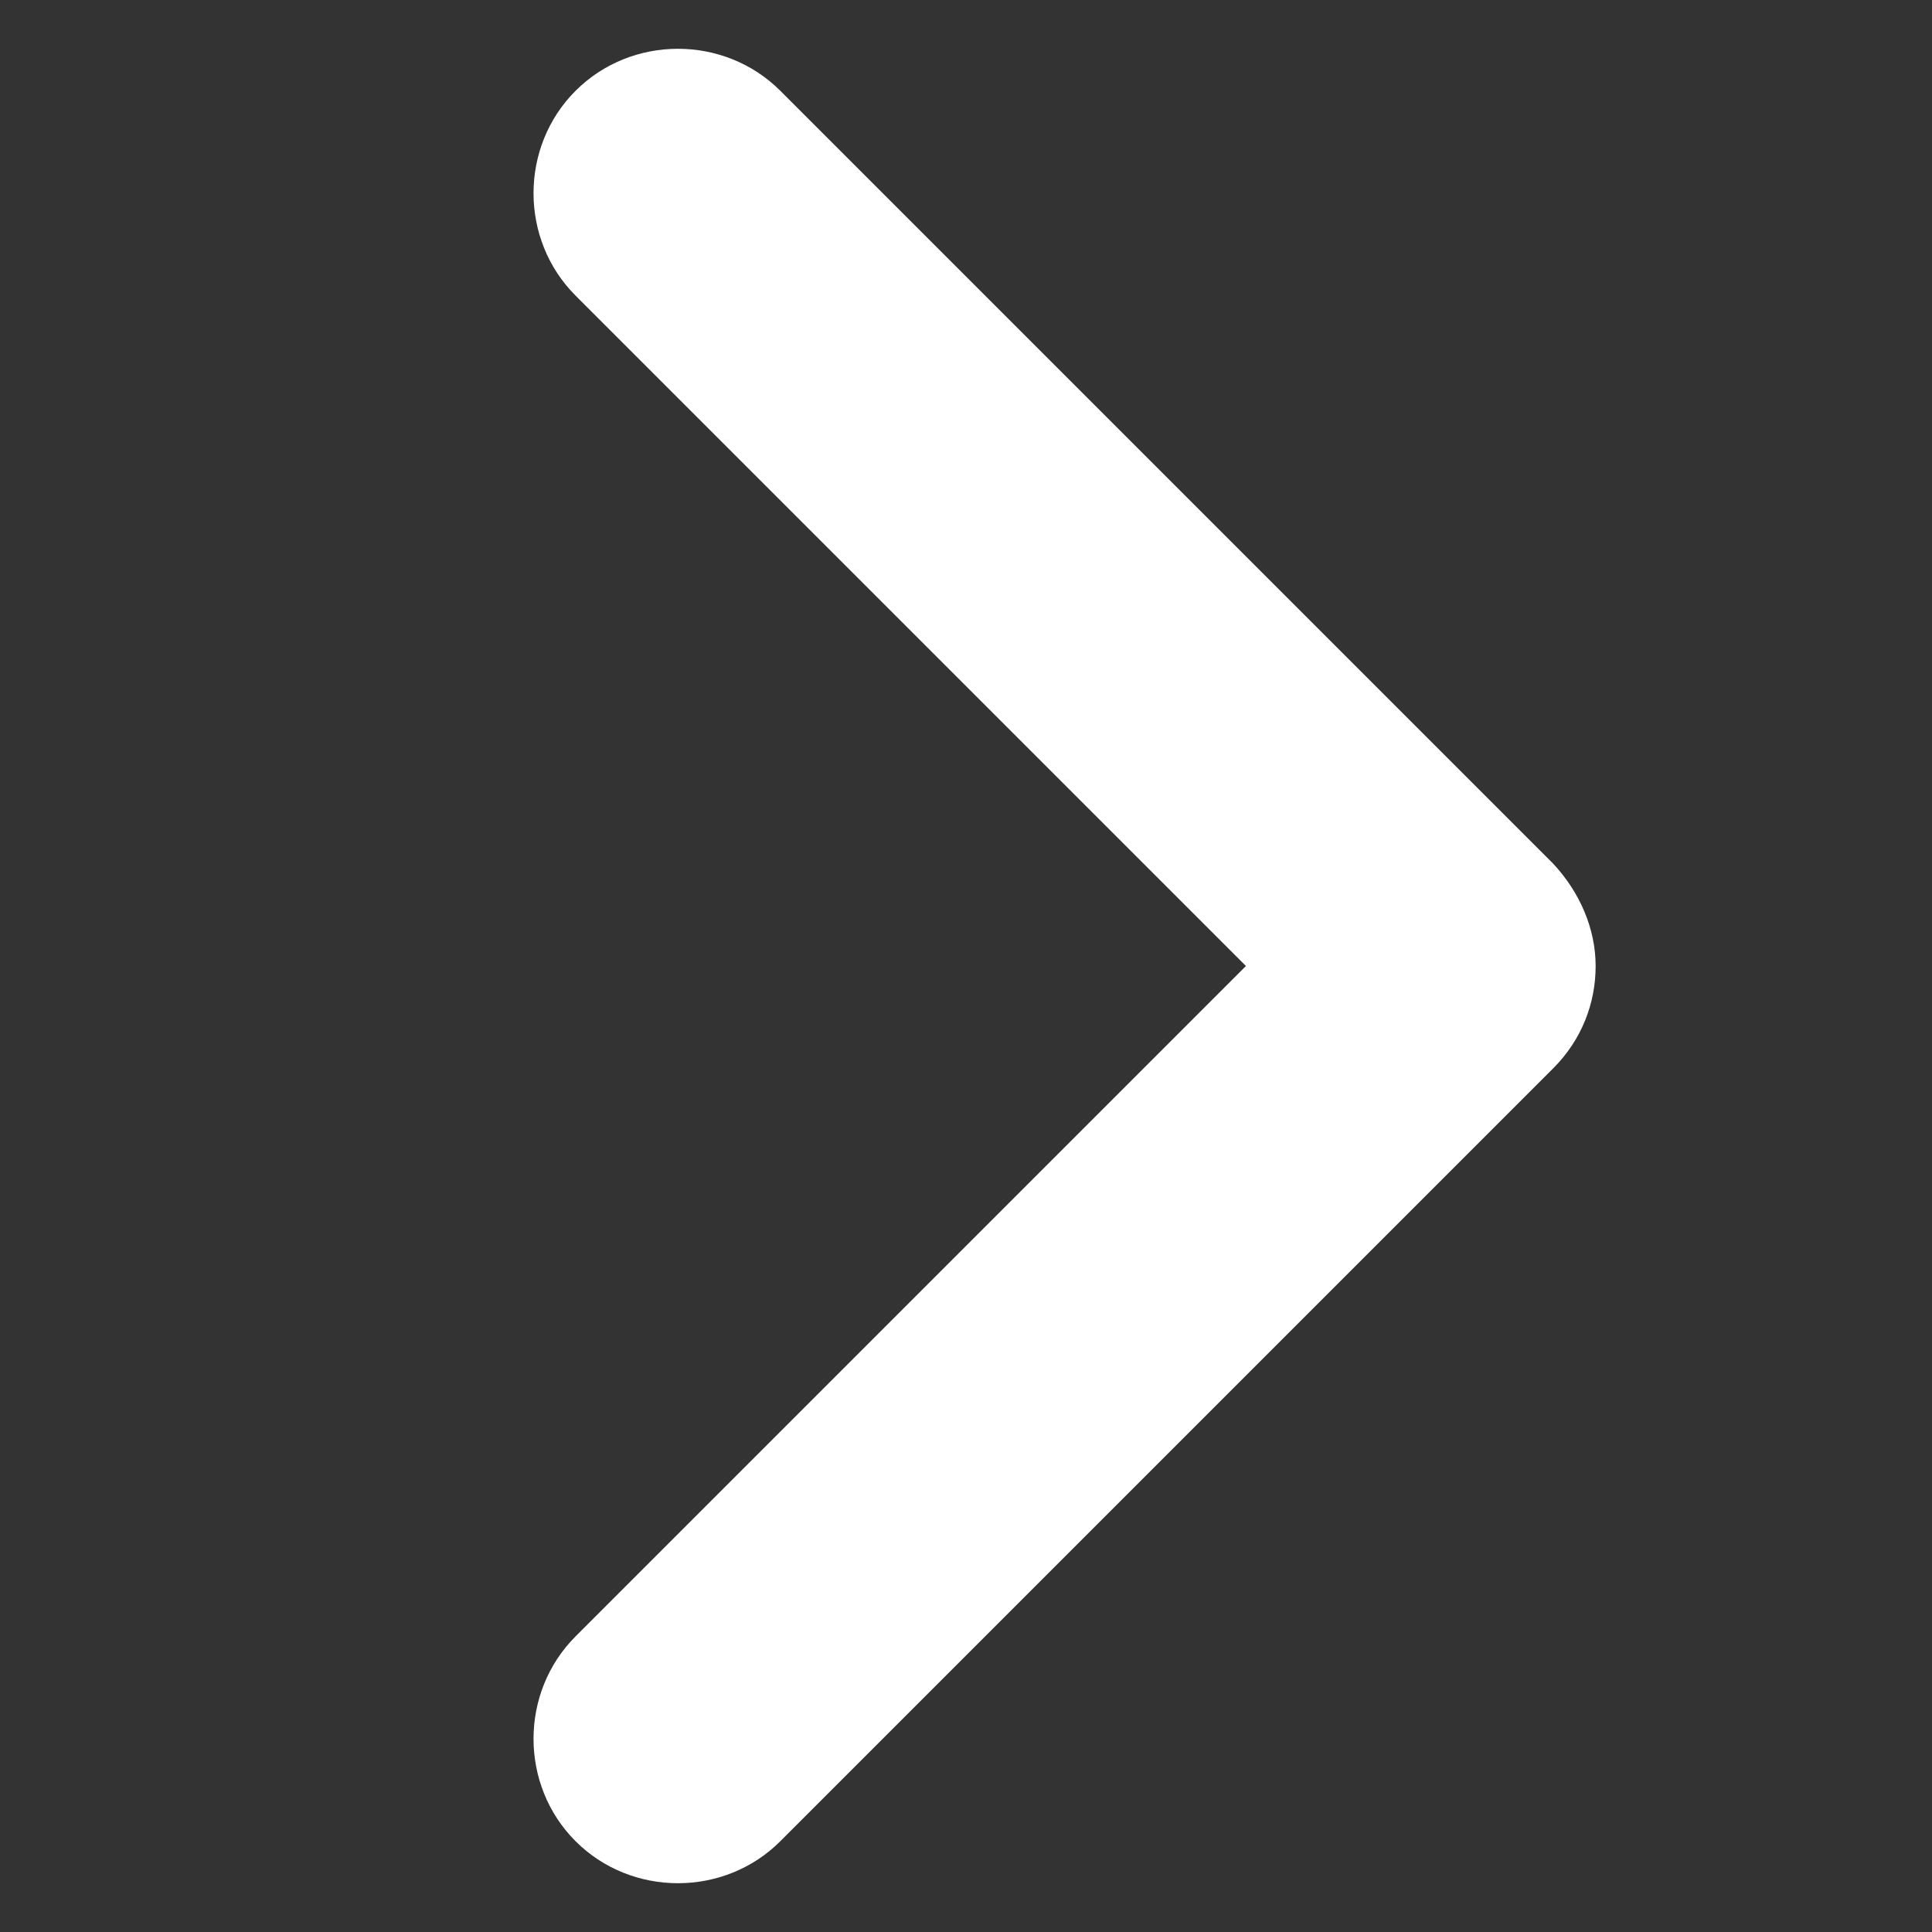 <svg width="10" height="10" viewBox="0 0 10 10" fill="none" xmlns="http://www.w3.org/2000/svg">
<rect x="0" y="0" width="10" height="10" fill="#333333" stroke="none"/>
<path d="M8.259 5C8.259 5.19 8.189 5.38 8.039 5.53L4.039 9.53C3.749 9.82 3.269 9.82 2.979 9.53C2.689 9.24 2.689 8.76 2.979 8.47L6.449 5L2.979 1.53C2.689 1.24 2.689 0.76 2.979 0.47C3.269 0.18 3.749 0.18 4.039 0.47L8.039 4.47C8.179 4.62 8.259 4.81 8.259 5Z" fill="white"/>
<path d="M14.999 5.01C14.999 7.59 14.029 10.03 12.239 11.9C10.399 13.83 7.909 14.93 5.239 15C2.569 15.07 0.039 14.08 -1.901 12.24C-3.831 10.4 -4.931 7.91 -5.001 5.24C-5.061 2.57 -4.091 0.03 -2.241 -1.9C-0.401 -3.83 2.089 -4.93 4.759 -5C7.429 -5.06 9.969 -4.09 11.899 -2.24C13.829 -0.4 14.929 2.09 14.999 4.76C14.999 4.84 14.999 4.92 14.999 5.01ZM-3.501 4.99C-3.501 5.06 -3.501 5.13 -3.501 5.2C-3.441 7.48 -2.511 9.59 -0.861 11.15C0.779 12.72 2.939 13.55 5.209 13.49C7.479 13.44 9.589 12.5 11.159 10.86C12.729 9.22 13.559 7.08 13.499 4.79C13.449 2.52 12.509 0.41 10.869 -1.16C9.229 -2.73 7.069 -3.56 4.799 -3.5C2.529 -3.45 0.419 -2.51 -1.151 -0.87C-2.671 0.73 -3.501 2.8 -3.501 4.99Z" fill="white"/>
</svg>
